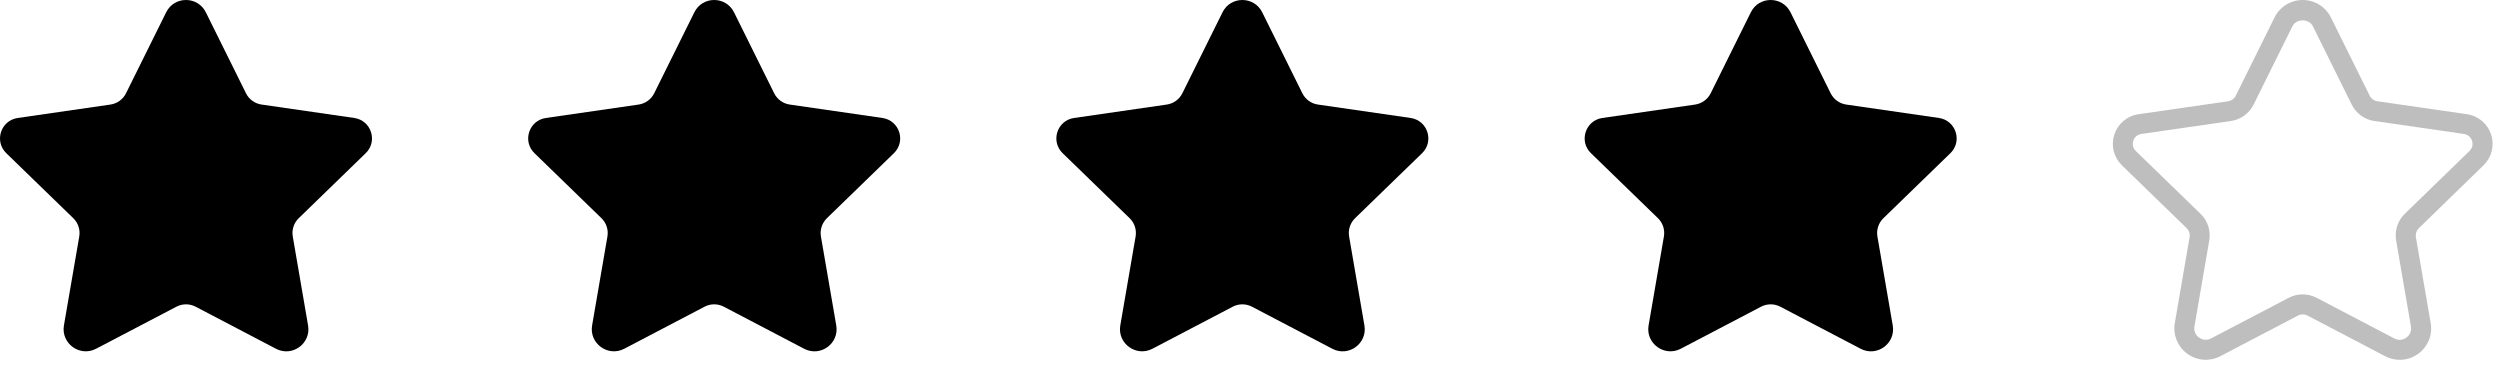 <svg width="91" height="14" viewBox="0 0 91 14" fill="none" xmlns="http://www.w3.org/2000/svg">
<path d="M90.399 6.018C90.699 5.727 90.806 5.298 90.677 4.9C90.547 4.501 90.209 4.216 89.794 4.156L86.532 3.685C86.414 3.667 86.31 3.594 86.258 3.486L84.845 0.636C84.65 0.244 84.257 0 83.819 0C83.381 0 82.987 0.244 82.793 0.636L81.38 3.487C81.328 3.594 81.224 3.668 81.106 3.686L77.844 4.157C77.429 4.217 77.09 4.502 76.961 4.901C76.832 5.299 76.939 5.727 77.239 6.019L79.597 8.308C79.683 8.391 79.722 8.511 79.702 8.629L79.163 11.759C79.089 12.19 79.263 12.617 79.617 12.876C79.971 13.134 80.434 13.169 80.823 12.964L83.649 11.485C83.756 11.429 83.884 11.43 83.991 11.485L86.82 12.966C86.988 13.054 87.17 13.098 87.351 13.098C87.588 13.098 87.823 13.023 88.024 12.877C88.378 12.62 88.552 12.192 88.477 11.762L87.938 8.631C87.918 8.512 87.956 8.392 88.044 8.308L90.399 6.018ZM87.219 8.752L87.758 11.884C87.785 12.042 87.724 12.193 87.593 12.288C87.462 12.384 87.297 12.395 87.154 12.32L84.325 10.84C84.166 10.757 83.991 10.715 83.817 10.715C83.644 10.715 83.469 10.757 83.31 10.84L80.483 12.319C80.339 12.395 80.173 12.382 80.043 12.286C79.912 12.191 79.85 12.04 79.878 11.881L80.417 8.751C80.478 8.396 80.36 8.034 80.101 7.784L77.743 5.496C77.642 5.398 77.607 5.259 77.651 5.124C77.695 4.99 77.805 4.896 77.945 4.876L81.207 4.404C81.562 4.353 81.87 4.13 82.03 3.809L83.443 0.958C83.586 0.669 84.047 0.669 84.19 0.958L85.603 3.808C85.763 4.129 86.07 4.353 86.426 4.404L89.687 4.876C89.828 4.896 89.938 4.99 89.982 5.124C90.026 5.259 89.991 5.397 89.889 5.496L87.532 7.784C87.276 8.035 87.158 8.396 87.219 8.752Z" fill="#BEBEBE"/>
<path d="M65.175 0.449L66.636 3.395C66.746 3.617 66.958 3.771 67.204 3.806L70.577 4.294C71.195 4.383 71.442 5.141 70.994 5.576L68.556 7.942C68.378 8.115 68.296 8.364 68.338 8.609L68.896 11.847C69.009 12.504 68.319 13.005 67.728 12.695L64.803 11.164C64.583 11.049 64.321 11.049 64.102 11.164L61.18 12.694C60.587 13.004 59.895 12.502 60.009 11.844L60.566 8.609C60.609 8.364 60.527 8.115 60.349 7.942L57.911 5.576C57.462 5.141 57.709 4.383 58.328 4.294L61.701 3.806C61.946 3.771 62.158 3.617 62.269 3.395L63.73 0.449C64.024 -0.15 64.879 -0.15 65.175 0.449Z" fill="black"/>
<path d="M45.945 0.449L47.406 3.395C47.515 3.617 47.728 3.771 47.974 3.806L51.346 4.294C51.965 4.383 52.211 5.141 51.764 5.576L49.325 7.942C49.147 8.115 49.066 8.364 49.108 8.609L49.665 11.847C49.778 12.504 49.088 13.005 48.497 12.695L45.572 11.164C45.352 11.049 45.091 11.049 44.872 11.164L41.949 12.694C41.357 13.004 40.665 12.502 40.779 11.844L41.336 8.609C41.378 8.364 41.297 8.115 41.118 7.942L38.68 5.576C38.232 5.141 38.479 4.383 39.098 4.294L42.47 3.806C42.716 3.771 42.928 3.617 43.038 3.395L44.499 0.449C44.794 -0.15 45.648 -0.15 45.945 0.449Z" fill="black"/>
<path d="M26.719 0.449L28.18 3.395C28.29 3.617 28.502 3.771 28.748 3.806L32.12 4.294C32.739 4.383 32.986 5.141 32.538 5.576L30.1 7.942C29.922 8.115 29.84 8.364 29.882 8.609L30.44 11.847C30.553 12.504 29.863 13.005 29.271 12.695L26.347 11.164C26.127 11.049 25.865 11.049 25.646 11.164L22.724 12.694C22.131 13.004 21.439 12.502 21.553 11.844L22.11 8.609C22.153 8.364 22.071 8.115 21.893 7.942L19.455 5.576C19.006 5.141 19.253 4.383 19.872 4.294L23.245 3.806C23.49 3.771 23.702 3.617 23.813 3.395L25.274 0.449C25.568 -0.15 26.423 -0.15 26.719 0.449Z" fill="black"/>
<path d="M7.493 0.449L8.954 3.395C9.064 3.617 9.276 3.771 9.522 3.806L12.895 4.294C13.513 4.383 13.76 5.141 13.312 5.576L10.874 7.942C10.696 8.115 10.615 8.364 10.657 8.609L11.214 11.847C11.327 12.504 10.637 13.005 10.046 12.695L7.121 11.164C6.901 11.049 6.64 11.049 6.421 11.164L3.498 12.694C2.906 13.004 2.214 12.502 2.327 11.844L2.885 8.609C2.927 8.364 2.846 8.115 2.667 7.942L0.229 5.576C-0.219 5.141 0.028 4.383 0.647 4.294L4.019 3.806C4.265 3.771 4.477 3.617 4.587 3.395L6.048 0.449C6.342 -0.15 7.197 -0.15 7.493 0.449Z" fill="black"/>
</svg>
